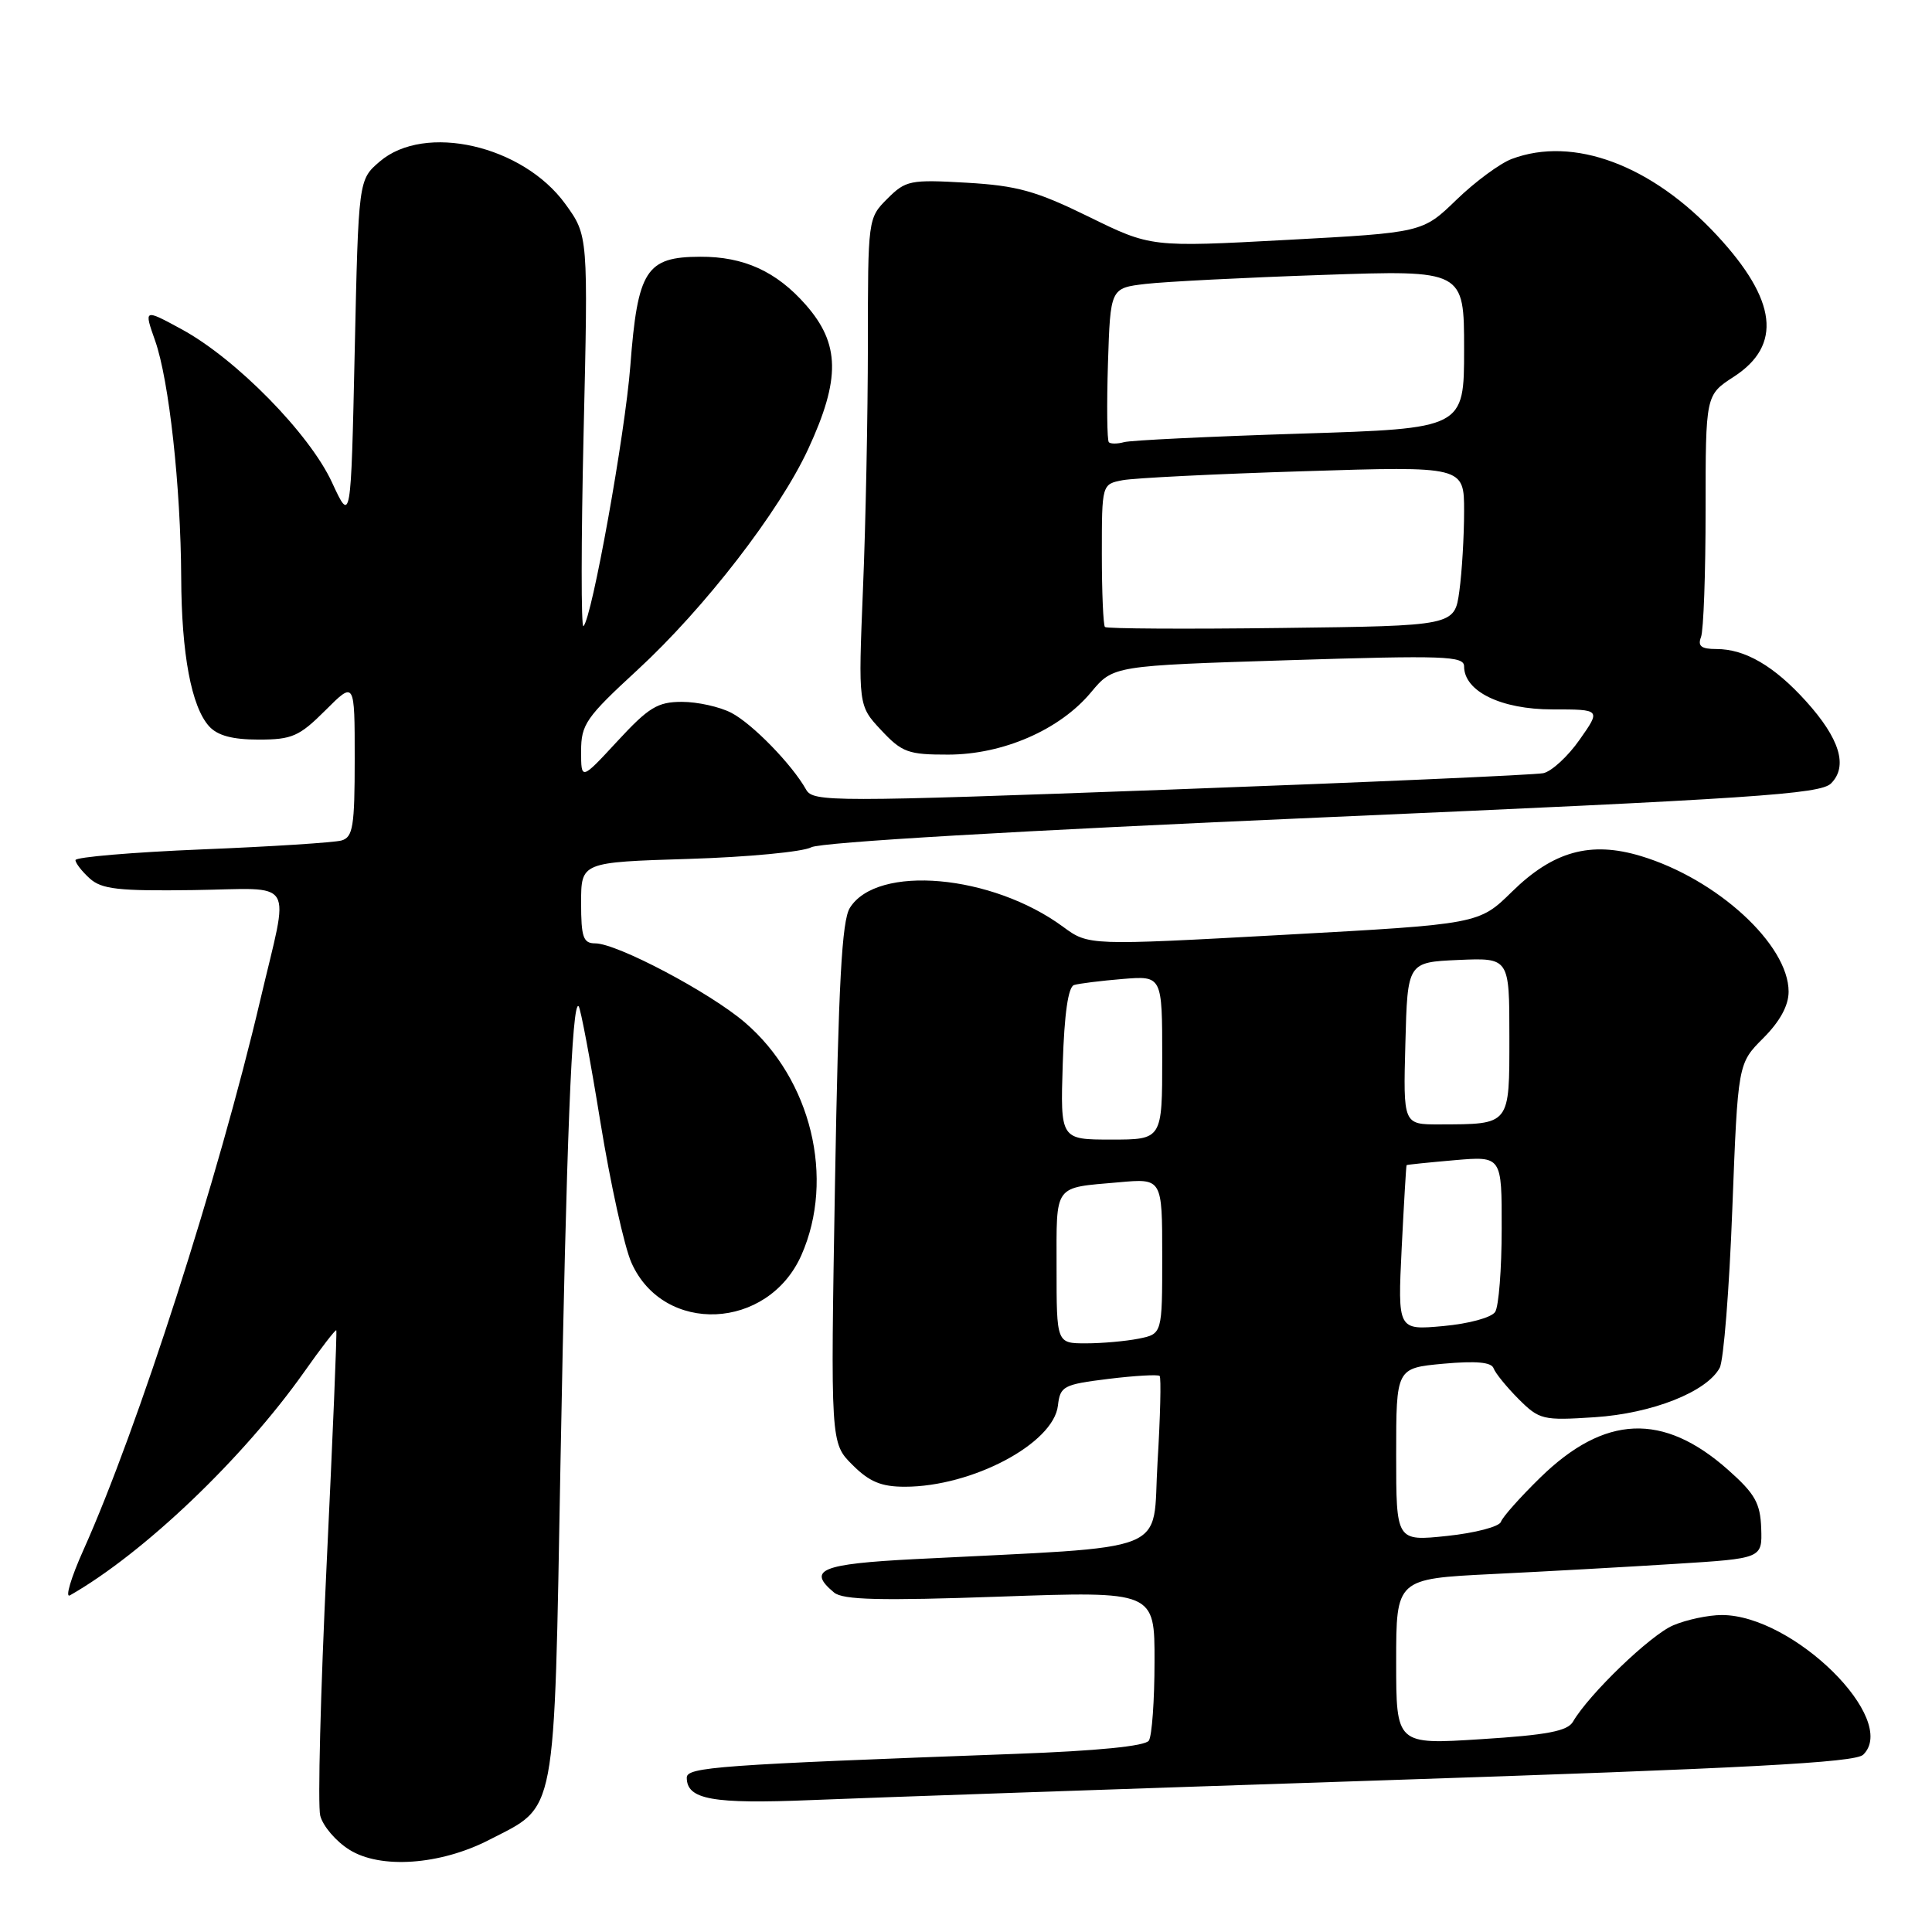 <?xml version="1.0" encoding="UTF-8" standalone="no"?>
<!DOCTYPE svg PUBLIC "-//W3C//DTD SVG 1.1//EN" "http://www.w3.org/Graphics/SVG/1.1/DTD/svg11.dtd" >
<svg xmlns="http://www.w3.org/2000/svg" xmlns:xlink="http://www.w3.org/1999/xlink" version="1.1" viewBox="0 0 256 256">
 <g >
 <path fill="currentColor"
d=" M 64.80 243.80 C 73.85 239.14 73.40 241.52 74.27 193.68 C 75.05 151.29 75.79 132.46 76.67 133.33 C 76.93 133.59 78.23 140.49 79.55 148.65 C 80.88 156.82 82.73 165.22 83.67 167.32 C 87.93 176.90 101.78 176.28 106.19 166.31 C 110.68 156.15 107.49 143.00 98.70 135.48 C 94.05 131.49 81.75 125.00 78.87 125.00 C 77.28 125.00 77.00 124.20 77.00 119.63 C 77.00 114.25 77.00 114.25 91.25 113.81 C 99.09 113.57 106.40 112.87 107.50 112.27 C 108.72 111.60 135.02 110.06 175.24 108.31 C 232.31 105.82 241.20 105.23 242.62 103.81 C 244.90 101.53 243.78 97.87 239.30 92.91 C 235.09 88.25 231.23 86.00 227.44 86.00 C 225.43 86.00 224.93 85.62 225.39 84.42 C 225.73 83.55 226.00 75.97 226.00 67.59 C 226.00 52.34 226.00 52.34 229.74 49.92 C 236.17 45.75 235.47 39.78 227.53 31.21 C 218.88 21.87 208.49 17.99 200.32 21.06 C 198.77 21.64 195.47 24.07 193.00 26.46 C 188.50 30.82 188.50 30.82 170.50 31.79 C 152.50 32.76 152.50 32.76 144.25 28.71 C 137.27 25.29 134.77 24.60 128.07 24.21 C 120.60 23.78 120.01 23.90 117.58 26.33 C 115.01 28.90 115.00 28.99 115.00 45.70 C 114.99 54.94 114.71 69.47 114.35 78.00 C 113.72 93.50 113.72 93.50 116.76 96.75 C 119.52 99.70 120.34 100.00 125.65 99.99 C 132.92 99.98 140.45 96.69 144.57 91.73 C 147.50 88.21 147.50 88.21 170.75 87.48 C 191.43 86.83 194.00 86.92 194.00 88.30 C 194.00 91.61 198.90 94.00 205.70 94.00 C 212.13 94.00 212.13 94.00 209.31 98.01 C 207.77 100.22 205.60 102.21 204.50 102.45 C 203.40 102.68 181.19 103.66 155.14 104.62 C 110.13 106.28 107.73 106.28 106.81 104.62 C 104.94 101.29 99.68 95.89 96.90 94.45 C 95.36 93.65 92.42 93.00 90.36 93.00 C 87.14 93.00 85.96 93.72 81.81 98.21 C 77.00 103.41 77.00 103.41 77.00 99.53 C 77.00 95.99 77.64 95.06 84.46 88.78 C 93.38 80.56 103.26 67.77 107.09 59.50 C 111.39 50.20 111.32 45.57 106.77 40.39 C 102.89 35.97 98.56 33.99 92.78 34.02 C 85.61 34.04 84.49 35.78 83.52 48.50 C 82.83 57.49 78.43 81.96 77.31 82.97 C 76.99 83.26 77.00 71.73 77.33 57.36 C 77.94 31.21 77.94 31.21 74.91 27.03 C 69.27 19.25 56.28 16.28 50.31 21.41 C 47.50 23.82 47.50 23.82 47.00 46.59 C 46.50 69.35 46.50 69.35 44.00 63.94 C 41.02 57.47 31.30 47.57 24.09 43.64 C 19.06 40.91 19.06 40.91 20.56 45.16 C 22.40 50.39 23.95 64.46 24.01 76.50 C 24.05 86.67 25.36 93.64 27.71 96.24 C 28.83 97.47 30.80 98.00 34.27 98.00 C 38.70 98.00 39.65 97.58 43.12 94.12 C 47.00 90.24 47.00 90.24 47.00 100.55 C 47.00 109.52 46.77 110.93 45.25 111.37 C 44.29 111.64 35.96 112.18 26.75 112.55 C 17.54 112.93 10.00 113.57 10.00 113.97 C 10.00 114.36 10.85 115.46 11.89 116.40 C 13.47 117.83 15.70 118.08 25.64 117.94 C 39.42 117.75 38.36 116.00 34.49 132.50 C 28.96 156.05 18.26 189.31 11.07 205.35 C 9.40 209.06 8.60 211.78 9.27 211.39 C 19.01 205.84 32.19 193.27 40.32 181.77 C 42.54 178.61 44.46 176.14 44.56 176.27 C 44.67 176.40 44.09 190.36 43.28 207.29 C 42.47 224.23 42.09 239.21 42.43 240.57 C 42.77 241.94 44.50 243.98 46.28 245.09 C 50.39 247.69 58.32 247.13 64.80 243.80 Z  M 183.00 235.91 C 231.59 234.30 245.81 233.55 246.88 232.51 C 251.67 227.86 237.64 214.00 228.15 214.00 C 226.38 214.00 223.49 214.61 221.72 215.36 C 218.72 216.62 210.56 224.47 208.43 228.13 C 207.71 229.38 205.01 229.90 196.25 230.45 C 185.00 231.17 185.00 231.17 185.00 220.18 C 185.00 209.20 185.00 209.20 197.75 208.57 C 204.76 208.23 215.68 207.62 222.00 207.22 C 233.50 206.50 233.50 206.50 233.37 202.52 C 233.25 199.17 232.55 197.93 228.99 194.77 C 220.38 187.13 212.62 187.45 204.07 195.81 C 201.43 198.39 199.09 201.02 198.88 201.65 C 198.67 202.29 195.46 203.13 191.75 203.52 C 185.00 204.23 185.00 204.23 185.00 192.76 C 185.00 181.28 185.00 181.28 191.25 180.70 C 195.59 180.31 197.63 180.49 197.91 181.31 C 198.14 181.95 199.63 183.78 201.21 185.37 C 203.98 188.13 204.41 188.24 211.30 187.79 C 218.93 187.29 226.16 184.43 227.87 181.24 C 228.39 180.28 229.14 170.81 229.54 160.20 C 230.28 140.92 230.28 140.92 233.64 137.56 C 235.85 135.35 237.00 133.24 237.00 131.40 C 237.00 125.17 227.52 116.47 217.42 113.43 C 210.76 111.42 205.81 112.79 200.35 118.15 C 195.97 122.45 195.97 122.45 170.11 123.87 C 144.25 125.29 144.25 125.29 140.87 122.81 C 131.44 115.86 116.22 114.51 112.61 120.30 C 111.55 122.00 111.10 130.29 110.64 156.85 C 110.05 191.21 110.05 191.21 112.95 194.10 C 115.19 196.34 116.76 197.00 119.89 197.00 C 128.81 197.00 139.60 191.28 140.18 186.25 C 140.48 183.67 140.89 183.45 146.88 182.71 C 150.39 182.28 153.44 182.11 153.66 182.32 C 153.87 182.54 153.75 187.69 153.38 193.76 C 152.63 206.15 155.97 204.81 121.25 206.59 C 108.78 207.23 106.90 208.01 110.52 211.02 C 111.70 212.00 116.63 212.12 132.52 211.56 C 153.00 210.84 153.00 210.84 152.98 220.17 C 152.98 225.30 152.64 230.01 152.23 230.64 C 151.76 231.37 145.46 232.00 134.50 232.40 C 95.10 233.85 91.00 234.15 91.00 235.55 C 91.00 238.45 94.40 239.06 107.50 238.52 C 114.65 238.22 148.62 237.05 183.00 235.91 Z  M 146.41 83.08 C 146.19 82.85 146.00 78.50 146.00 73.41 C 146.00 64.16 146.00 64.16 148.75 63.63 C 150.26 63.34 161.06 62.80 172.75 62.44 C 194.00 61.77 194.00 61.77 194.00 67.74 C 194.00 71.03 193.72 75.79 193.37 78.33 C 192.74 82.93 192.74 82.93 169.78 83.21 C 157.16 83.37 146.64 83.31 146.41 83.08 Z  M 146.93 58.60 C 146.69 58.37 146.64 53.67 146.81 48.17 C 147.13 38.17 147.13 38.17 151.81 37.62 C 154.39 37.32 164.94 36.78 175.25 36.43 C 194.00 35.78 194.00 35.78 194.00 46.28 C 194.00 56.78 194.00 56.78 172.25 57.46 C 160.29 57.84 149.79 58.34 148.93 58.59 C 148.06 58.83 147.16 58.83 146.93 58.60 Z  M 140.00 167.97 C 140.00 156.77 139.52 157.43 148.25 156.66 C 154.00 156.14 154.00 156.14 154.00 166.45 C 154.00 176.75 154.00 176.75 150.88 177.38 C 149.16 177.72 146.01 178.00 143.88 178.00 C 140.00 178.00 140.00 178.00 140.00 167.97 Z  M 185.73 165.38 C 186.03 159.40 186.32 154.45 186.38 154.39 C 186.45 154.32 189.31 154.03 192.75 153.73 C 199.00 153.19 199.00 153.19 198.98 162.84 C 198.98 168.16 198.59 173.10 198.12 173.83 C 197.65 174.58 194.64 175.40 191.24 175.71 C 185.20 176.26 185.20 176.26 185.73 165.38 Z  M 140.82 140.94 C 141.03 134.32 141.54 130.76 142.32 130.52 C 142.97 130.32 145.86 129.96 148.75 129.72 C 154.00 129.29 154.00 129.29 154.00 140.15 C 154.00 151.00 154.00 151.00 147.25 151.00 C 140.50 151.00 140.50 151.00 140.82 140.94 Z  M 186.22 138.25 C 186.50 127.50 186.50 127.50 193.25 127.20 C 200.00 126.91 200.00 126.91 200.00 137.34 C 200.00 149.18 200.18 148.96 190.72 148.99 C 185.93 149.00 185.93 149.00 186.22 138.25 Z "/>
</g>
</svg>